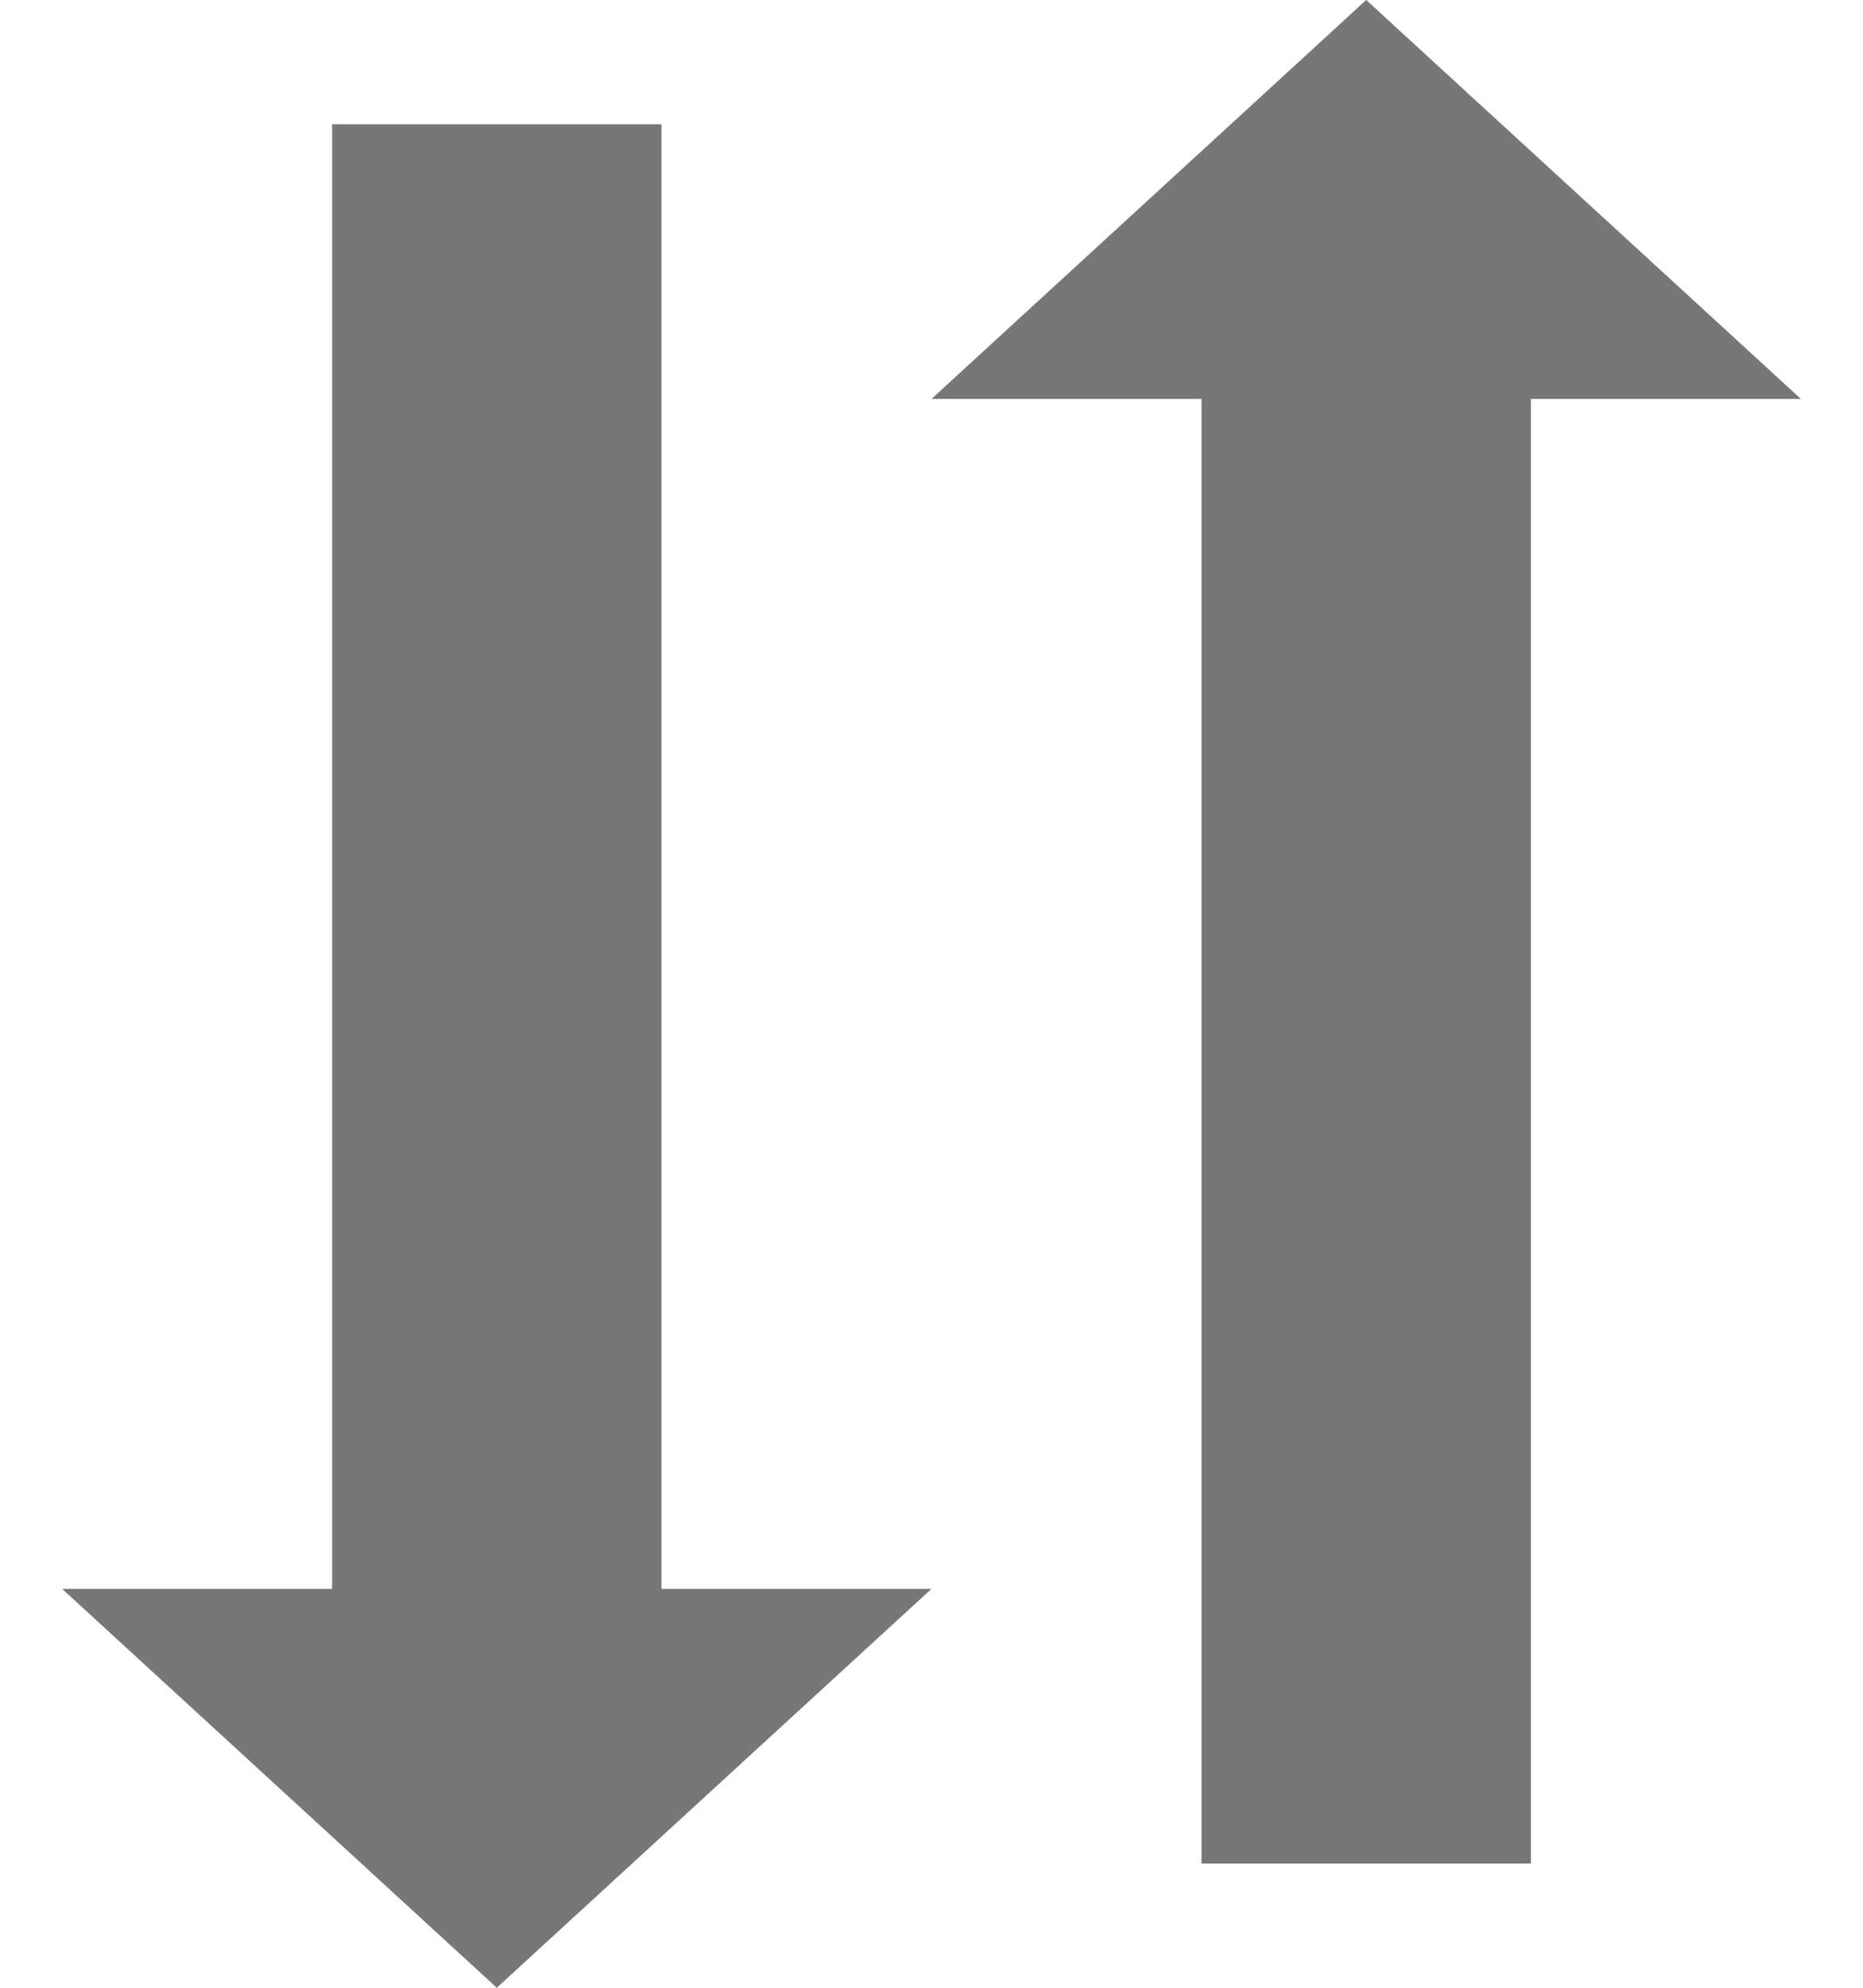 <?xml version="1.0" encoding="UTF-8" standalone="no"?>
<svg width="15px" height="16px" viewBox="0 0 15 16" version="1.1" xmlns="http://www.w3.org/2000/svg" xmlns:xlink="http://www.w3.org/1999/xlink" xmlns:sketch="http://www.bohemiancoding.com/sketch/ns">
    <!-- Generator: Sketch 3.3.2 (12043) - http://www.bohemiancoding.com/sketch -->
    <title>komm-sort-aelteste</title>
    <desc>Created with Sketch.</desc>
    <defs></defs>
    <g id="Page-1" stroke="none" stroke-width="1" fill="none" fill-rule="evenodd" sketch:type="MSPage">
        <g id="kommentare-blogs-mobile-p1-logged-in" sketch:type="MSArtboardGroup" transform="translate(-14, -213)" fill="#777777">
            <g id="Group-Copy" sketch:type="MSLayerGroup" transform="translate(0, 197.5)">
                <g id="Älteste-zuerst-+-arrow-18-icon-2-+-arrow-18-icon-2-Copy" transform="translate(14, 14)" sketch:type="MSShapeGroup">
                    <g id="komm-sort-aelteste" transform="translate(7.5, 9) rotate(-270) translate(-7.5, -9) translate(-1, 2)">
                        <path d="M17,10.5 L13.789,7 L13.789,9.174 L2,9.174 L2,11.826 L13.789,11.826 L13.789,14 L17,10.5 Z" id="arrow-18-icon-2"></path>
                        <path d="M1,3.5 L4.211,7 L4.211,4.826 L16,4.826 L16,2.174 L4.211,2.174 L4.211,0 L1,3.5 L1,3.5 Z" id="arrow-18-icon-2"></path>
                    </g>
                </g>
            </g>
        </g>
    </g>
</svg>